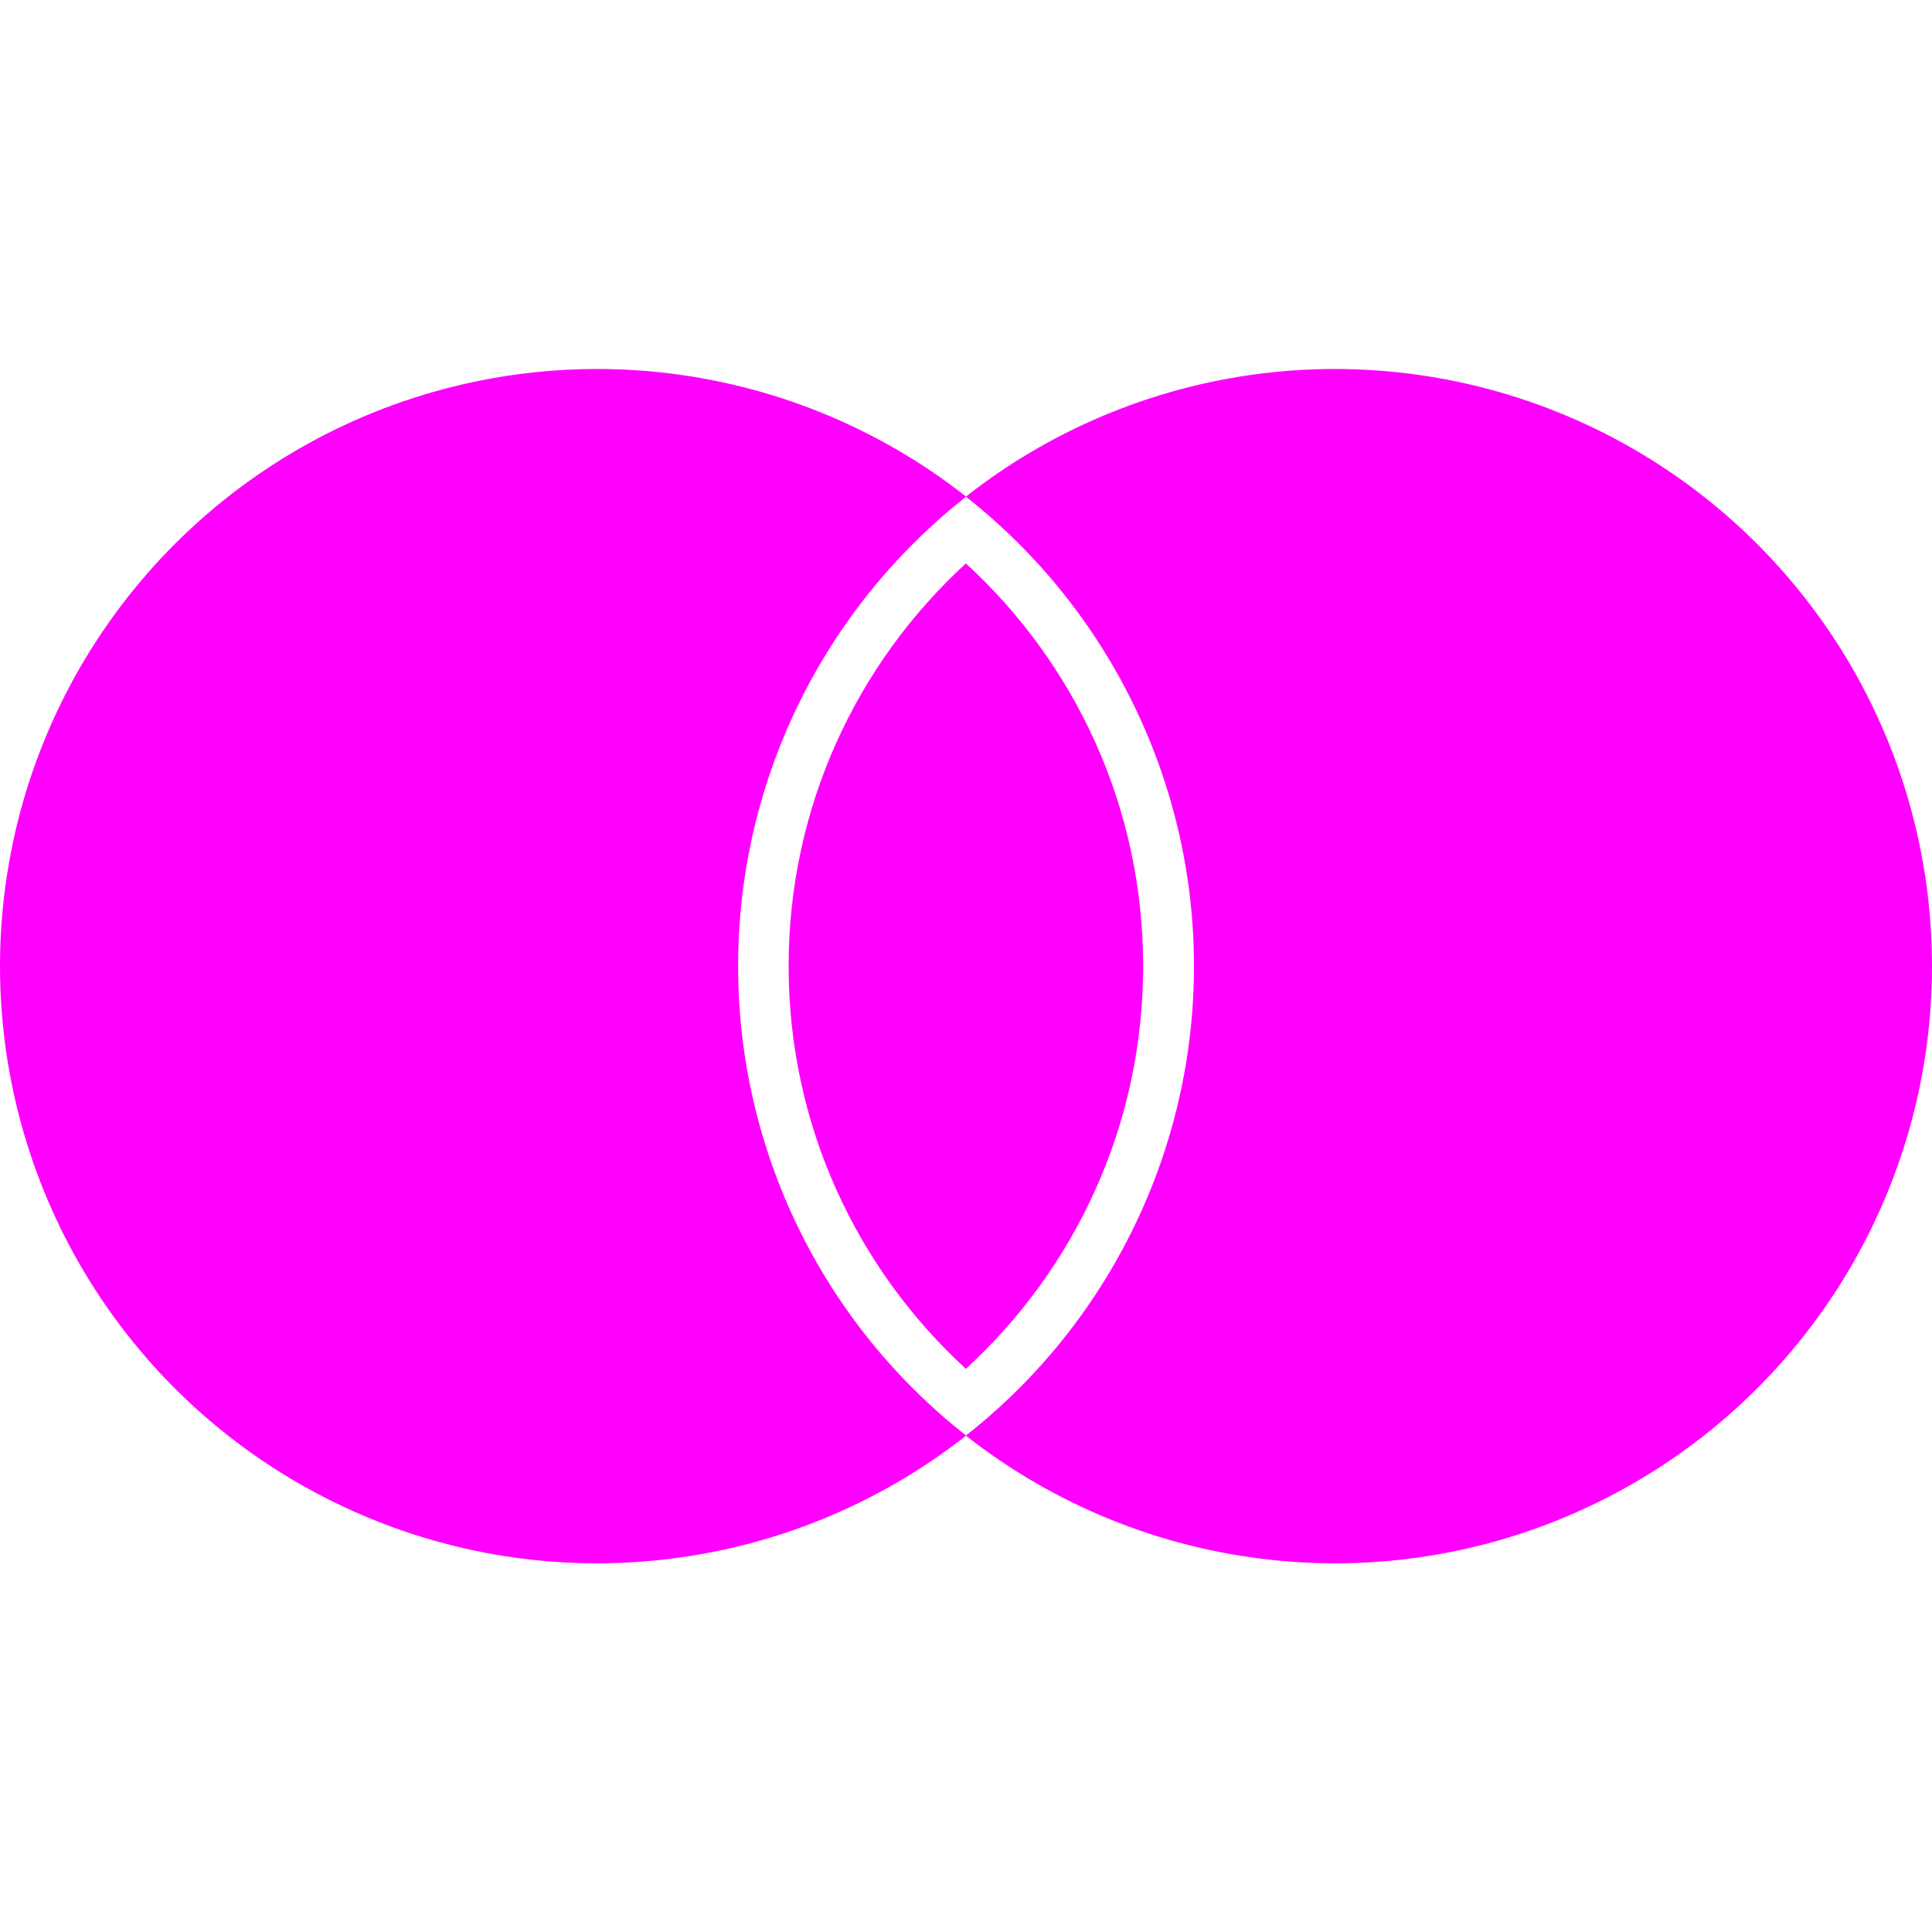 <svg width="16" height="16" viewBox="0 0 16 16" fill="none" xmlns="http://www.w3.org/2000/svg">
<g clip-path="url(#clip0_1447_1731)">
<path d="M7.999 4.666C8.901 5.493 9.467 6.681 9.467 8.001C9.467 9.321 8.901 10.509 7.999 11.336C7.097 10.509 6.531 9.321 6.531 8.001C6.531 6.681 7.097 5.493 7.999 4.666Z" fill="#FF00FF"/>
<path fill-rule="evenodd" clip-rule="evenodd" d="M15.247 5.378C15.739 6.164 16 7.073 16 8.001C16 8.929 15.739 9.838 15.247 10.625C14.754 11.412 14.051 12.044 13.216 12.449C12.382 12.855 11.45 13.018 10.527 12.918C9.605 12.819 8.729 12.463 8 11.89C7.271 12.463 6.395 12.819 5.473 12.918C4.55 13.018 3.619 12.855 2.784 12.449C1.949 12.044 1.246 11.412 0.753 10.625C0.261 9.839 0 8.929 0 8.001C0 7.073 0.261 6.164 0.753 5.378C1.246 4.591 1.949 3.959 2.784 3.553C3.619 3.148 4.55 2.985 5.473 3.084C6.395 3.183 7.271 3.539 8 4.112C8.729 3.539 9.605 3.183 10.527 3.084C11.45 2.985 12.382 3.148 13.216 3.553C14.051 3.959 14.754 4.591 15.247 5.378ZM6.609 10.163C6.936 10.836 7.412 11.426 8 11.888C8.588 11.426 9.063 10.836 9.39 10.163C9.718 9.489 9.888 8.75 9.888 8.001C9.888 7.253 9.718 6.514 9.39 5.84C9.063 5.167 8.588 4.577 8 4.114C7.412 4.577 6.936 5.167 6.609 5.84C6.282 6.513 6.112 7.252 6.113 8.001C6.112 8.75 6.282 9.489 6.609 10.163Z" fill="#FF00FF"/>
</g>
<defs>
<clipPath id="clip0_1447_1731">
<rect width="16" height="16" fill="white"/>
</clipPath>
</defs>
</svg>

